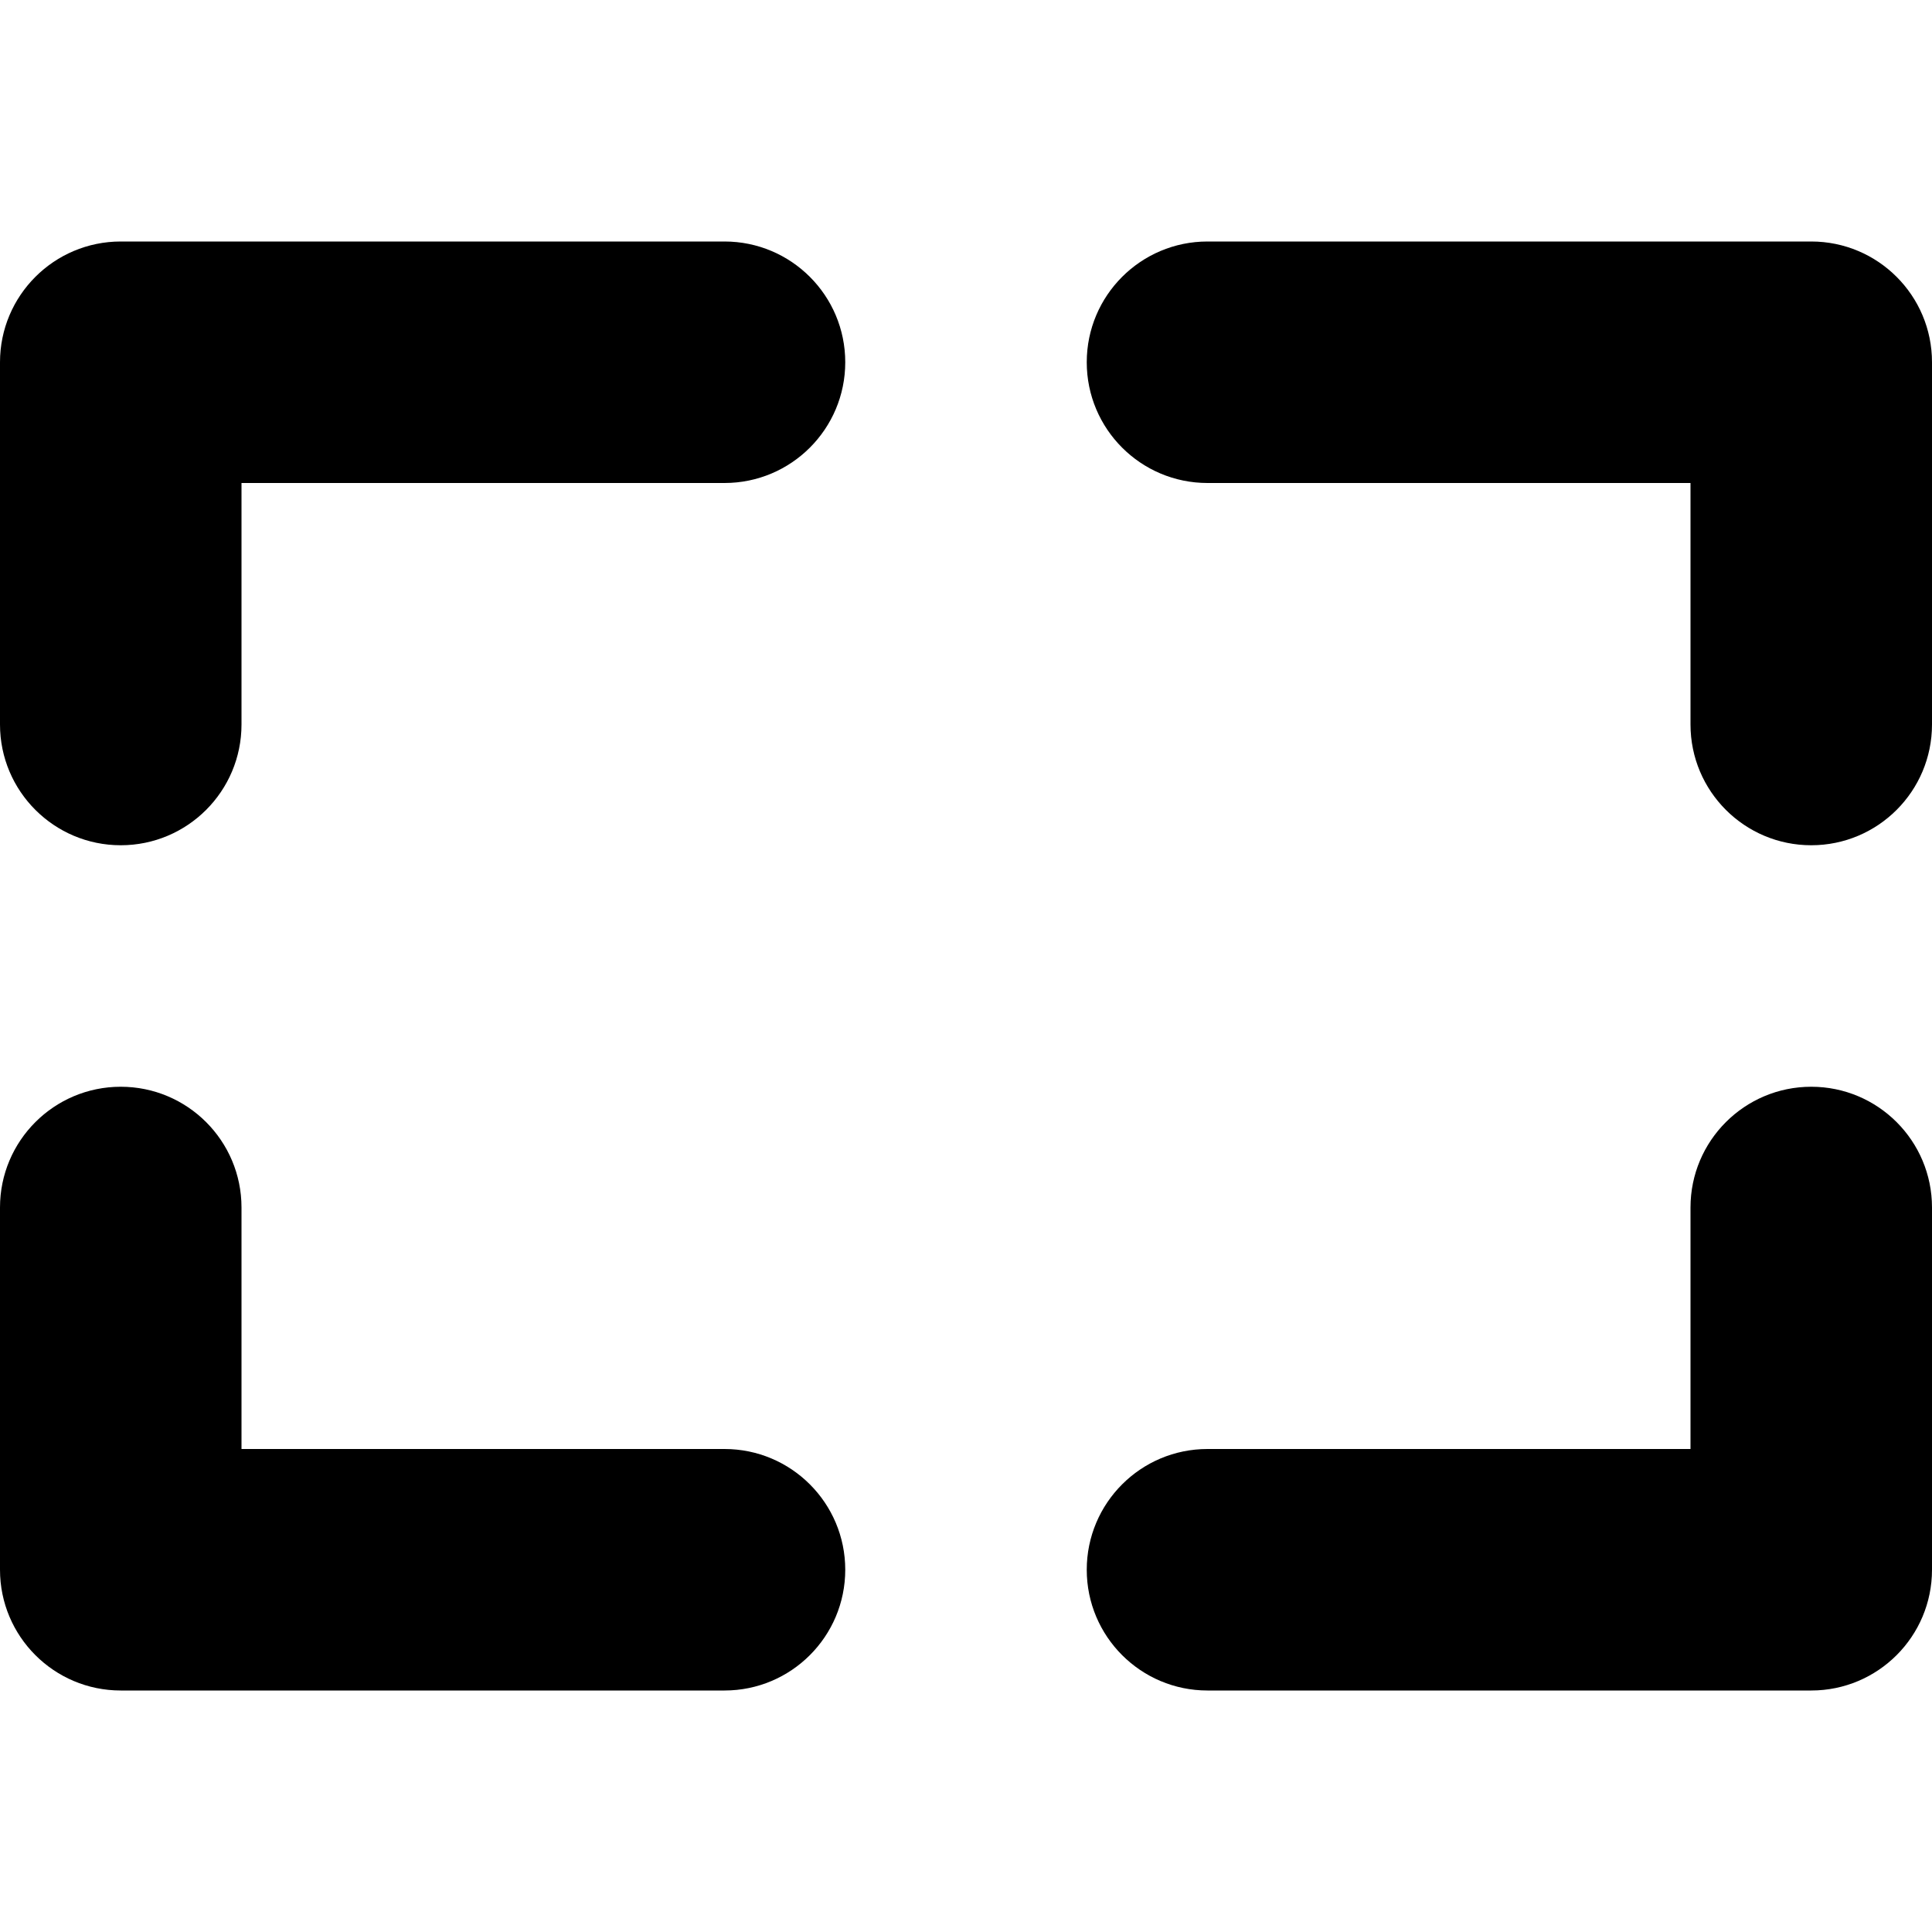 <?xml version="1.0" encoding="iso-8859-1"?>
<!-- Uploaded to: SVG Repo, www.svgrepo.com, Generator: SVG Repo Mixer Tools -->
<!DOCTYPE svg PUBLIC "-//W3C//DTD SVG 1.1//EN" "http://www.w3.org/Graphics/SVG/1.1/DTD/svg11.dtd">
<svg fill="#000000" height="800px" width="800px" version="1.1" id="Capa_1" xmlns="http://www.w3.org/2000/svg" xmlns:xlink="http://www.w3.org/1999/xlink" 
	 viewBox="0 0 512 512" xml:space="preserve">
<g>
	<path d="M192,64H32C14.328,64,0,78.328,0,96v96c0,17.672,14.328,32,32,32s32-14.328,32-32v-64h128c17.672,0,32-14.328,32-32
		S209.672,64,192,64z"/>
	<path d="M480,64H320c-17.672,0-32,14.328-32,32s14.328,32,32,32h128v64c0,17.672,14.328,32,32,32s32-14.328,32-32V96
		C512,78.328,497.672,64,480,64z"/>
	<path d="M480,288c-17.672,0-32,14.328-32,32v64H320c-17.672,0-32,14.328-32,32s14.328,32,32,32h160c17.672,0,32-14.328,32-32v-96
		C512,302.328,497.672,288,480,288z"/>
	<path d="M192,384H64v-64c0-17.672-14.328-32-32-32S0,302.328,0,320v96c0,17.672,14.328,32,32,32h160c17.672,0,32-14.328,32-32
		S209.672,384,192,384z"/>
</g>
</svg>